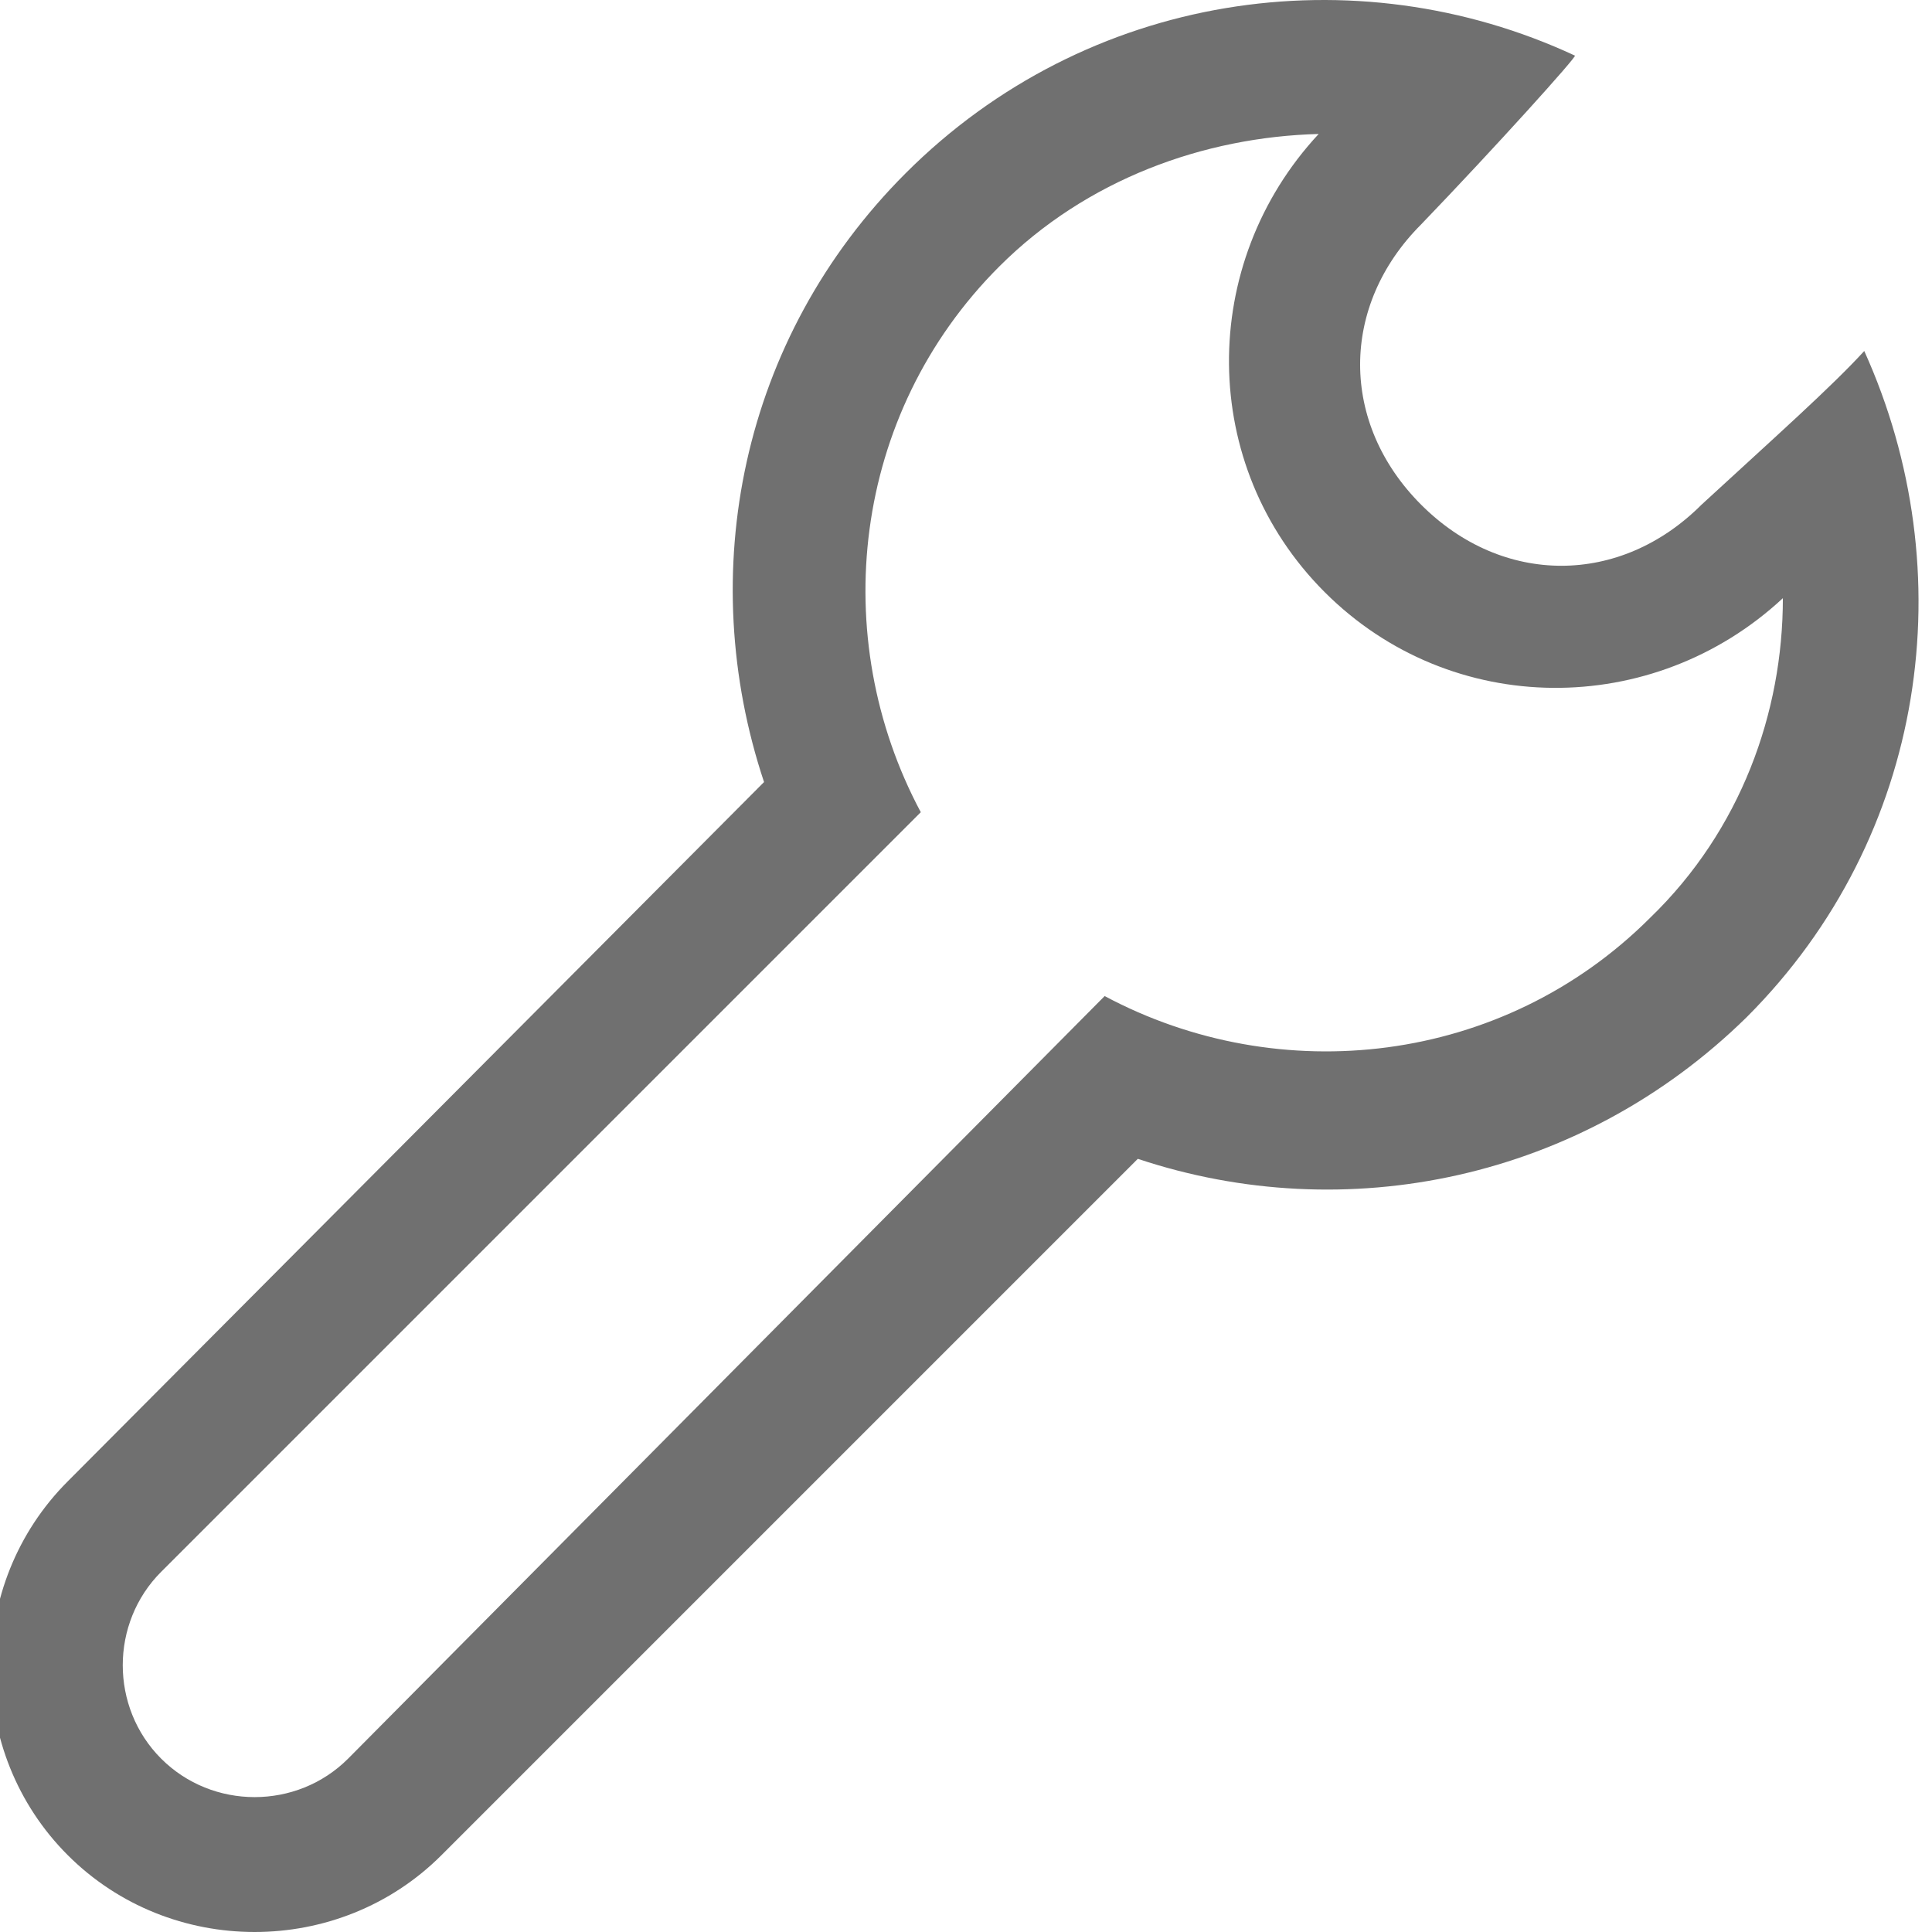 <?xml version="1.0" standalone="no"?><!DOCTYPE svg PUBLIC "-//W3C//DTD SVG 1.1//EN" "http://www.w3.org/Graphics/SVG/1.1/DTD/svg11.dtd"><svg t="1669473976308" class="icon" viewBox="0 0 1024 1024" version="1.1" xmlns="http://www.w3.org/2000/svg" p-id="2782" xmlns:xlink="http://www.w3.org/1999/xlink" width="200" height="200"><path d="M834.723 29.471C718.095-24.848 575.905-4.079 480.047 91.779c-87.87 87.87-111.835 212.486-75.089 322.723L35.904 785.153c-54.32 54.32-54.32 143.787 0 198.107s143.787 54.32 198.107 0L603.065 614.206c110.237 36.746 234.853 11.183 322.723-75.089 95.858-95.858 115.03-236.45 62.308-353.078-17.574 19.172-46.331 44.734-86.272 81.479-43.136 43.136-105.444 43.136-148.58 0s-43.136-105.444 0-148.58C793.184 77.4 836.32 29.471 834.723 29.471zM488.035 430.478c-49.527-92.663-36.746-210.888 41.539-289.172 46.331-46.331 108.639-68.698 169.349-70.296-63.905 68.698-63.905 175.74 3.195 242.841s174.142 67.101 242.841 3.195c0 60.71-22.367 123.018-70.296 169.349-78.284 78.284-196.509 91.065-289.172 41.539L184.485 932.136c-27.16 27.16-71.894 27.16-99.053 0s-27.16-71.894 0-99.053l402.604-402.604z" p-id="2783" fill="#707070"></path></svg>